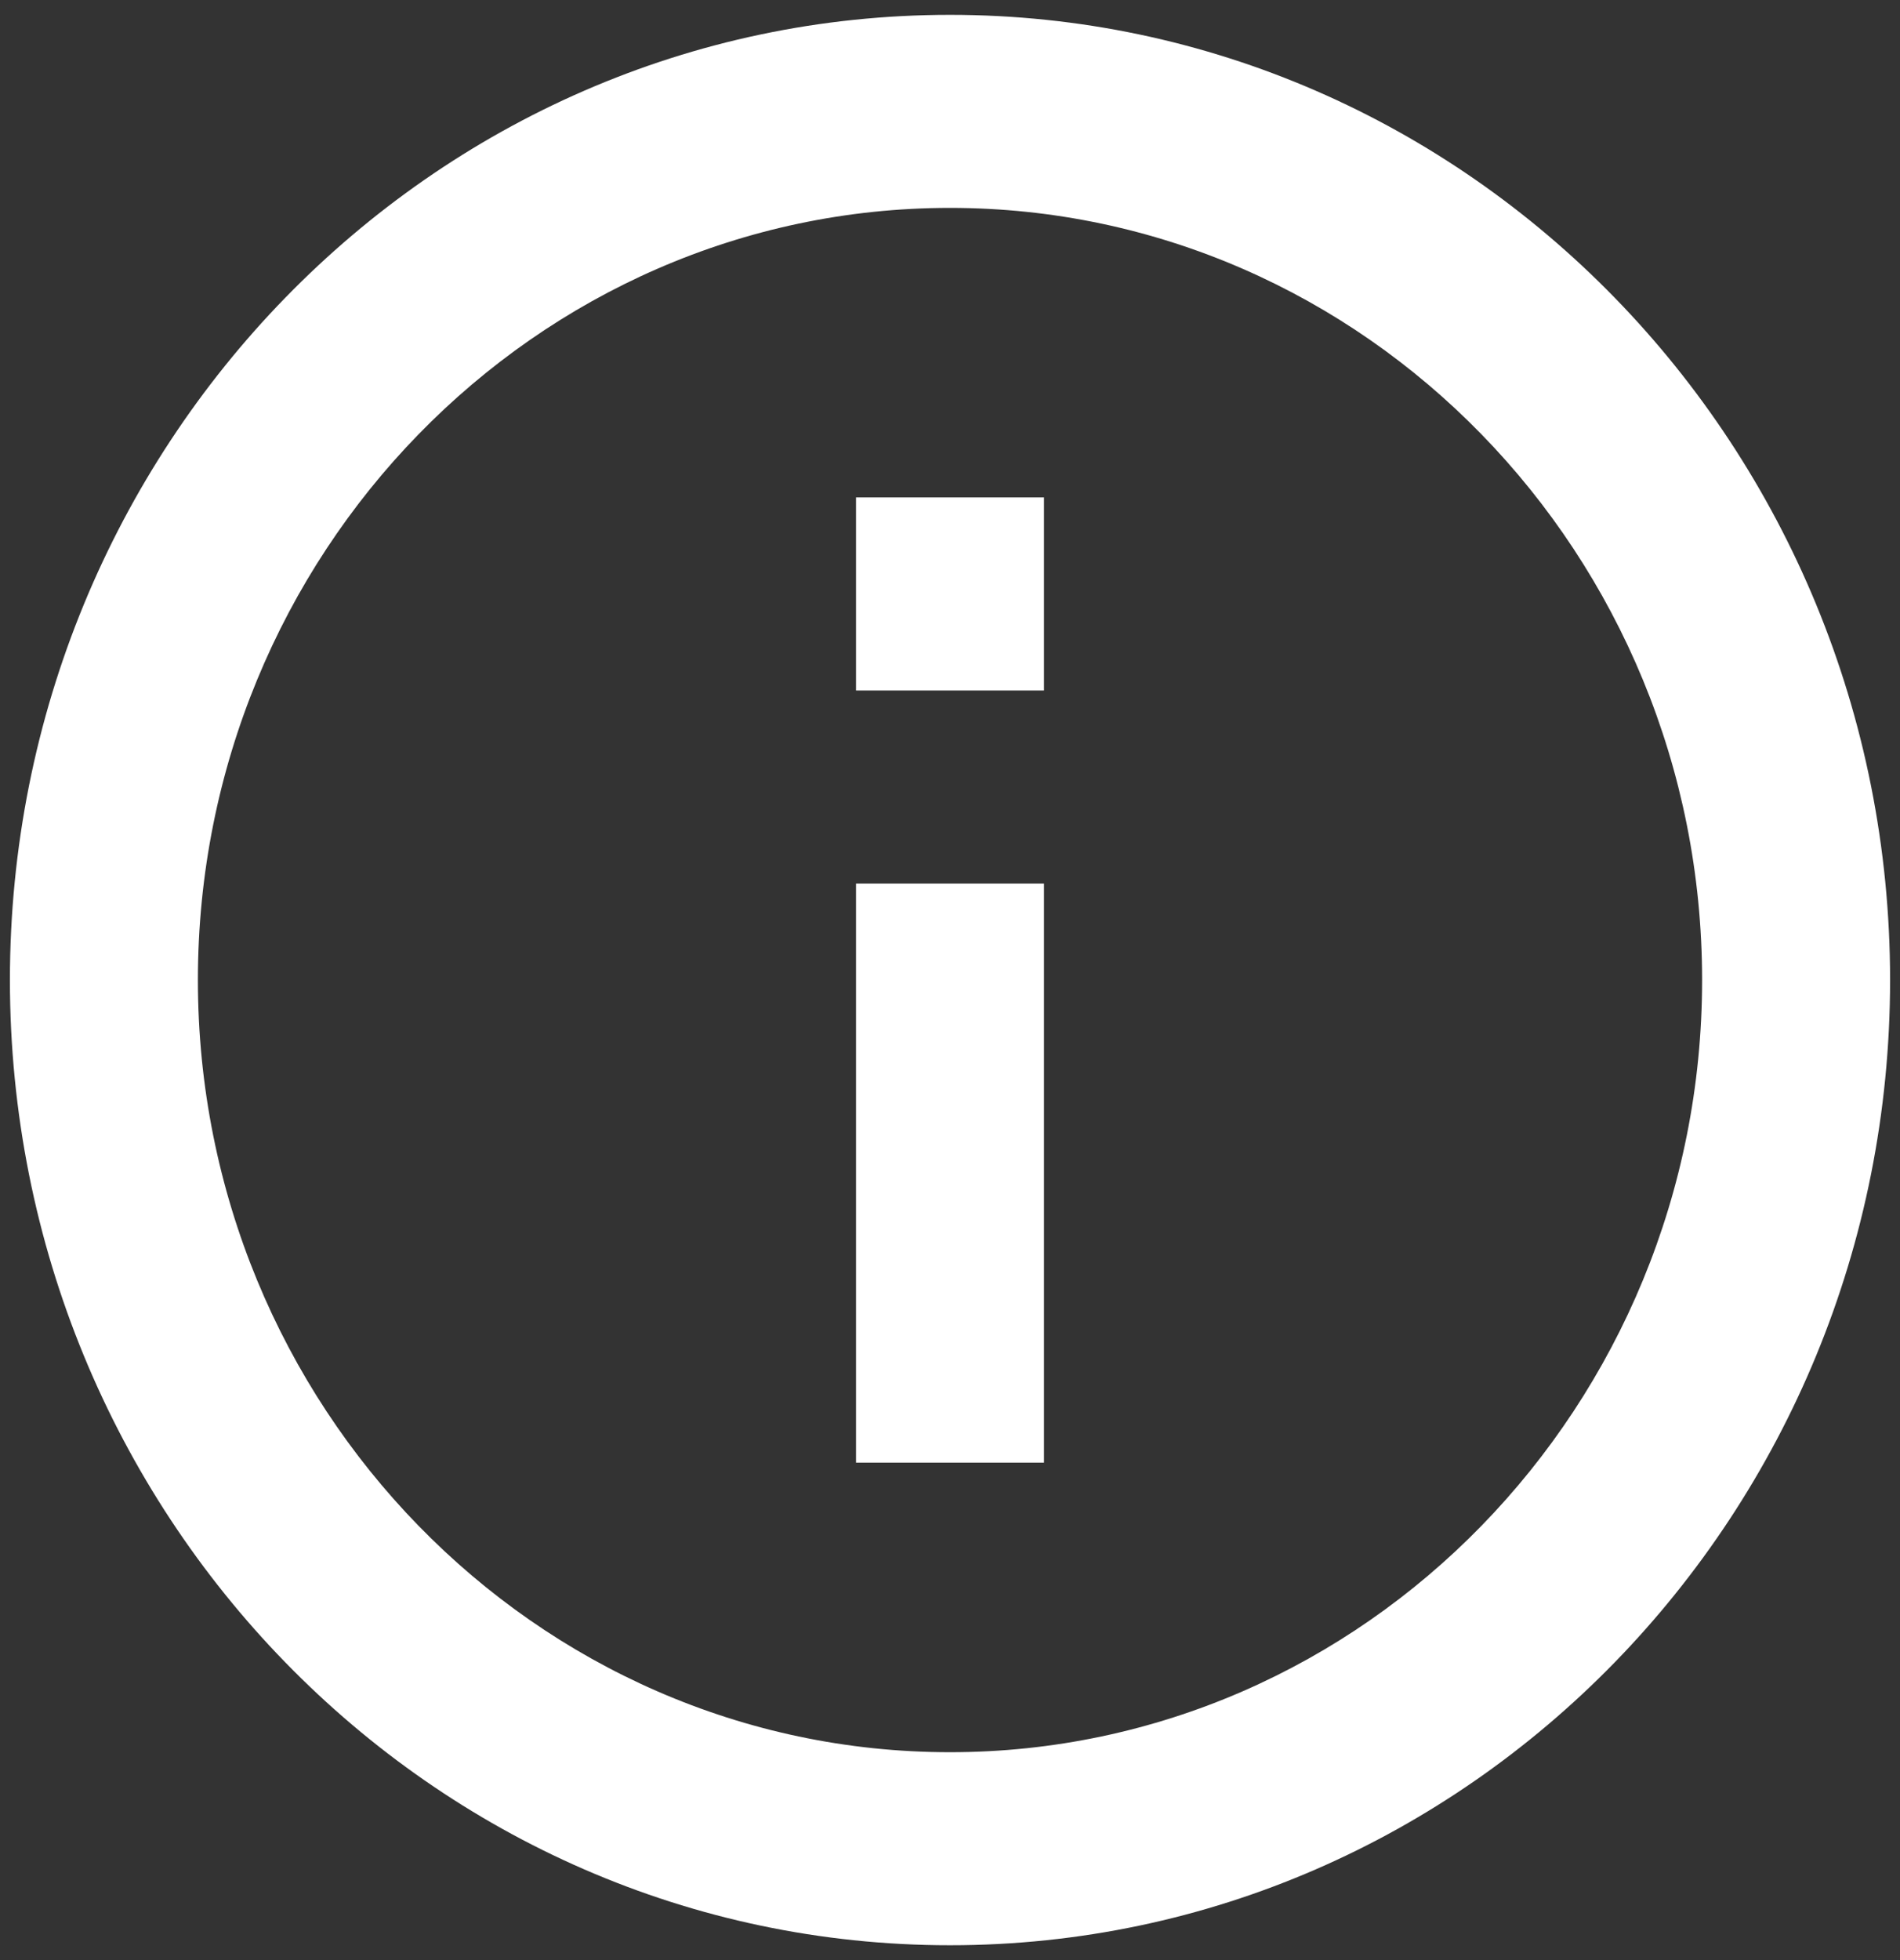 <svg width="32" height="33" viewBox="0 0 32 33" fill="none" xmlns="http://www.w3.org/2000/svg">
<rect x="0" y="0" width="32" height="33" fill="#333333" stroke="none"/>
<path d="M14.417 8.375H17.583V11.625H14.417V8.375ZM14.417 14.875H17.583V24.625H14.417V14.875ZM16 0.25C7.26 0.25 0.167 7.53 0.167 16.5C0.167 25.47 7.26 32.75 16 32.75C24.74 32.75 31.833 25.47 31.833 16.5C31.833 7.53 24.74 0.25 16 0.25ZM16 29.5C9.018 29.5 3.333 23.666 3.333 16.5C3.333 9.334 9.018 3.5 16 3.5C22.983 3.5 28.667 9.334 28.667 16.5C28.667 23.666 22.983 29.5 16 29.5Z" fill="white"/>
</svg>
